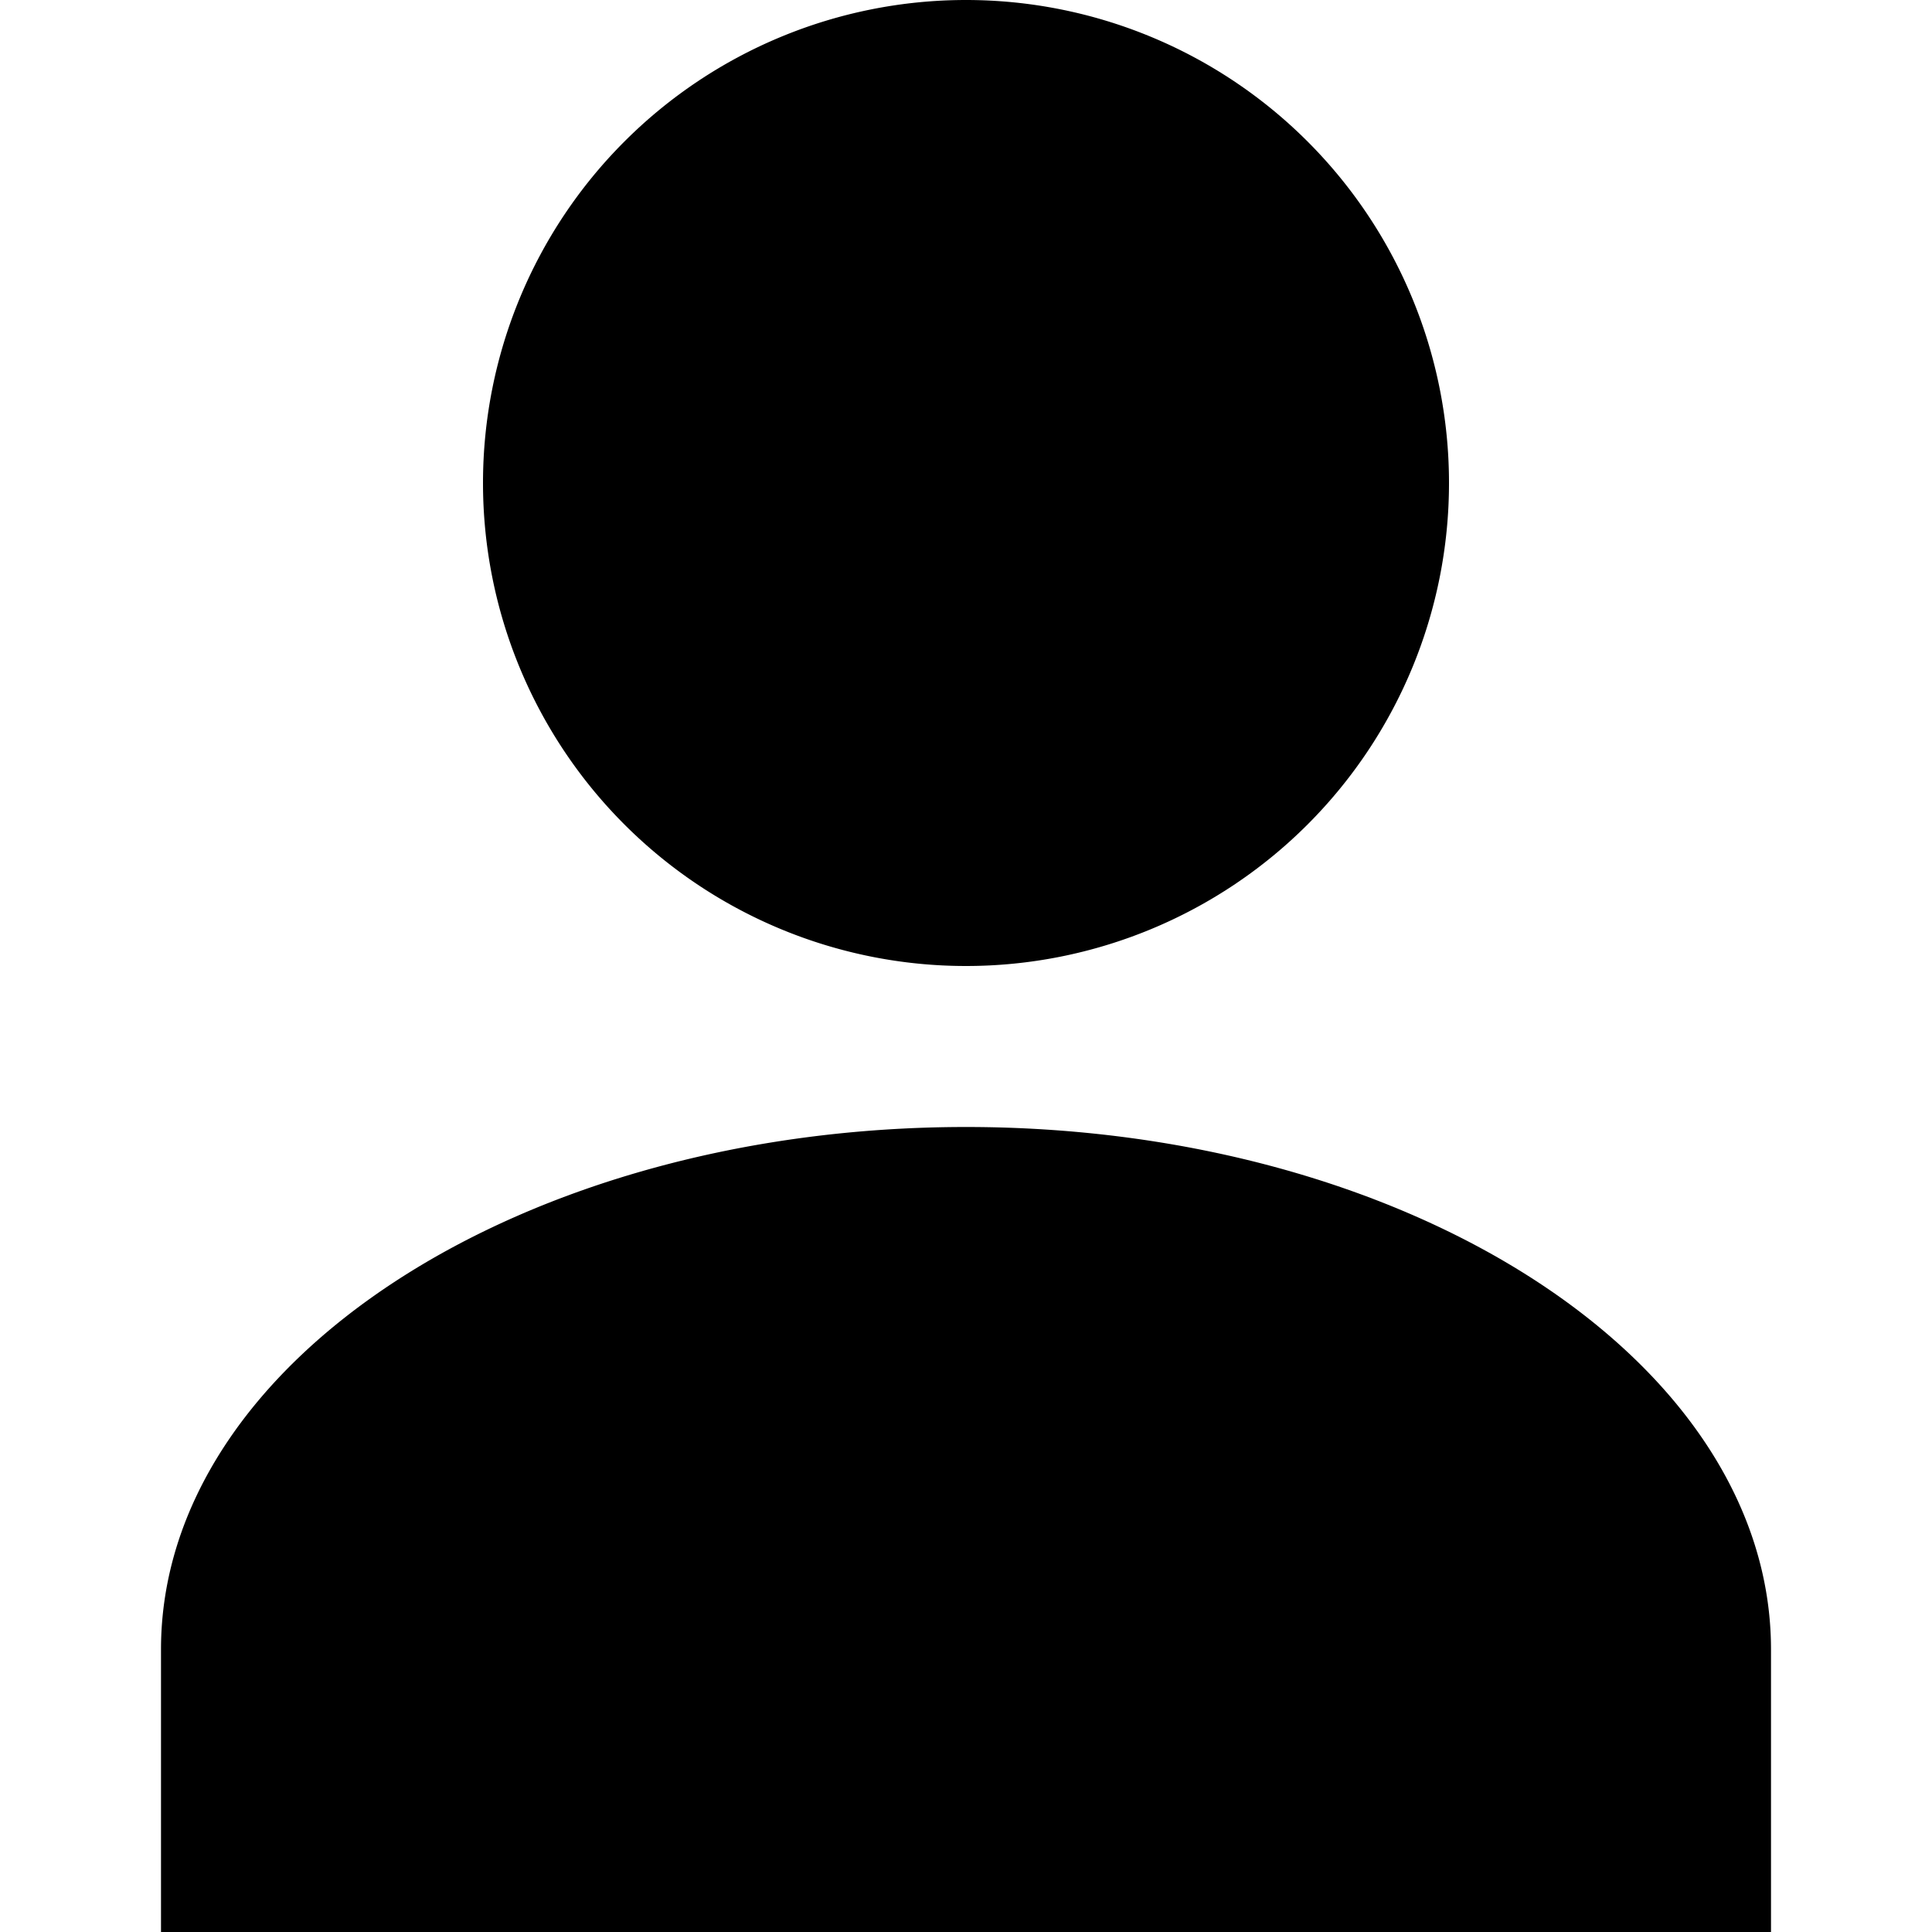<svg id="user" xmlns="http://www.w3.org/2000/svg" viewBox="0 0 24 24"><title>user</title><path d="M12,14C6.49,14,2,16.91,2,20.49V24H22V20.49C22,16.91,17.51,14,12,14Zm0-2A6,6,0,1,0,6,6,6,6,0,0,0,12,12Z"/></svg>
